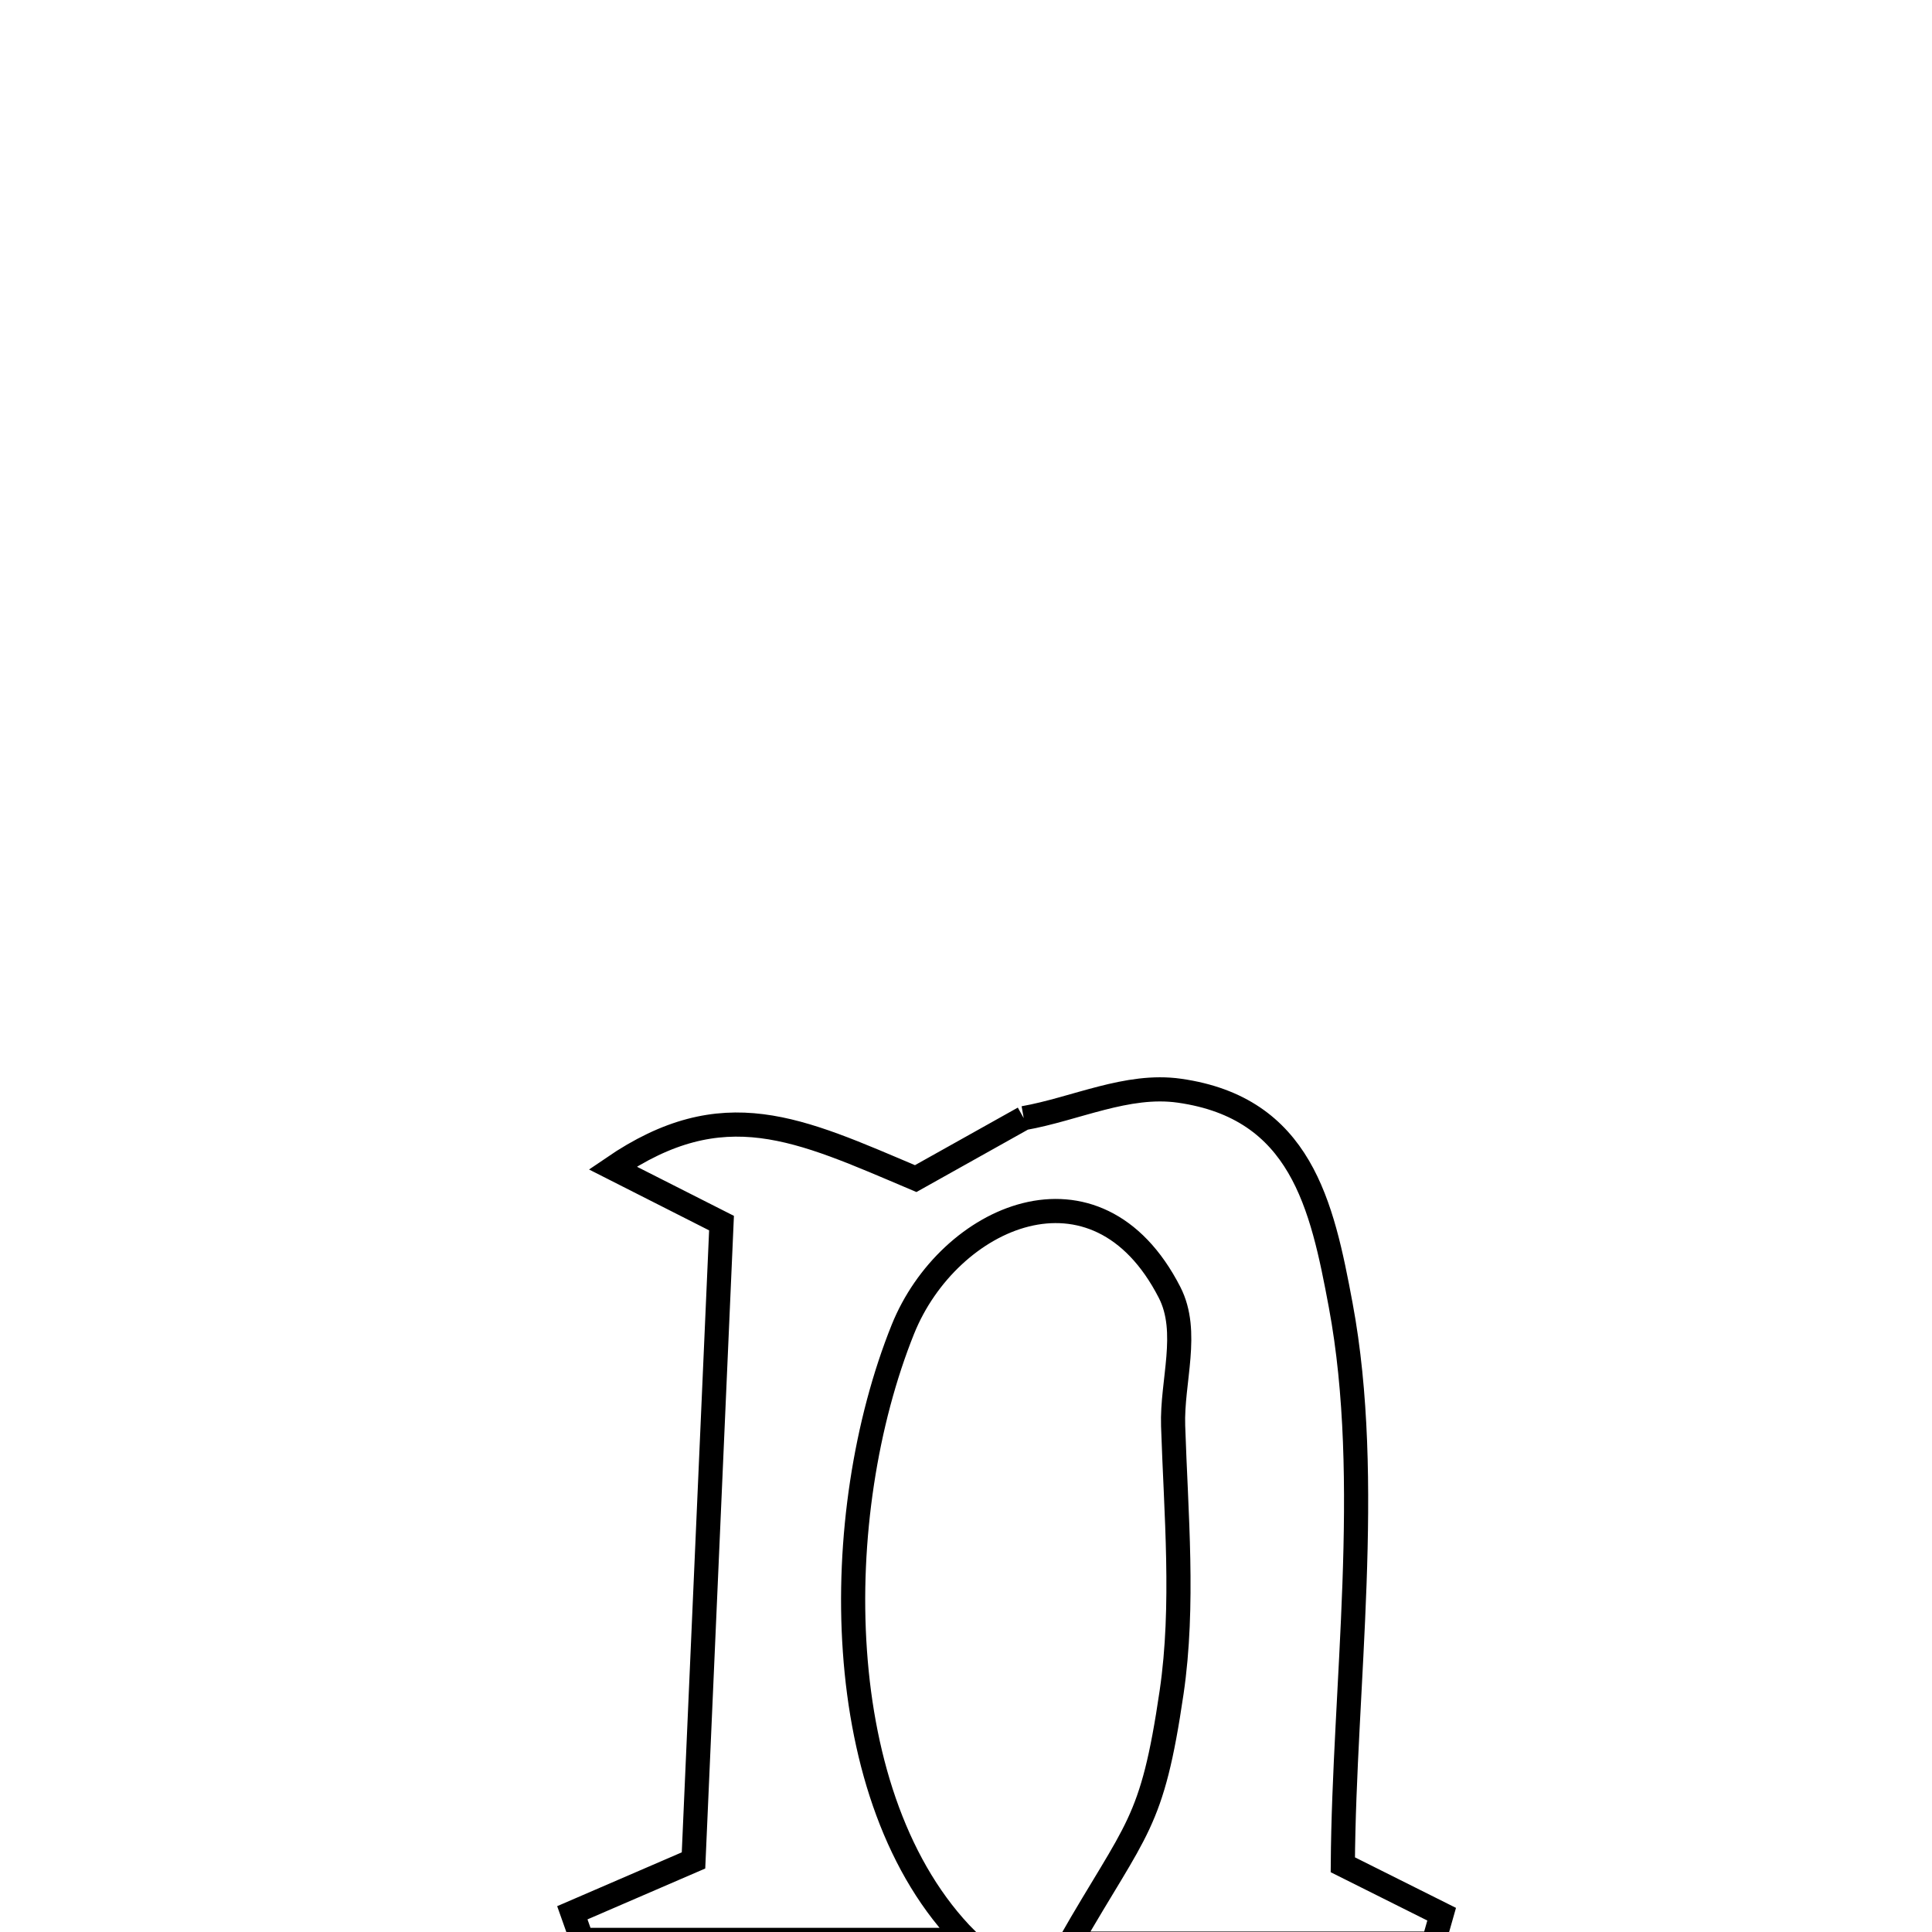 <svg xmlns="http://www.w3.org/2000/svg" viewBox="0.0 0.0 24.0 24.0" height="200px" width="200px"><path fill="none" stroke="black" stroke-width=".3" stroke-opacity="1.0"  filling="0" d="M12.717 13.89 L12.717 13.89 C13.361 13.776 14.002 13.457 14.65 13.549 C16.161 13.763 16.422 14.965 16.655 16.215 C17.061 18.392 16.696 20.958 16.681 23.165 L16.681 23.165 C17.09 23.37 17.5 23.574 17.909 23.779 L17.909 23.779 C17.875 23.9 17.84 24.022 17.805 24.144 L17.805 24.144 C16.299 24.144 14.792 24.144 13.286 24.144 L13.286 24.144 C14.122 22.686 14.31 22.682 14.554 21.023 C14.713 19.94 14.608 18.796 14.573 17.712 C14.555 17.16 14.781 16.547 14.529 16.055 C13.619 14.278 11.782 15.108 11.216 16.513 C10.756 17.657 10.522 19.119 10.62 20.512 C10.717 21.906 11.146 23.23 12.01 24.098 L12.01 24.098 C10.416 24.098 8.823 24.098 7.229 24.098 L7.229 24.098 C7.189 23.985 7.15 23.873 7.11 23.761 L7.11 23.761 C7.612 23.544 8.114 23.328 8.615 23.111 L8.615 23.111 C8.673 21.791 8.731 20.472 8.789 19.153 C8.847 17.833 8.905 16.514 8.963 15.194 L8.963 15.194 C8.512 14.966 8.061 14.738 7.611 14.509 L7.611 14.509 C8.991 13.566 9.916 14.023 11.375 14.641 L11.375 14.641 C11.822 14.39 12.27 14.14 12.717 13.89 L12.717 13.89"></path></svg>